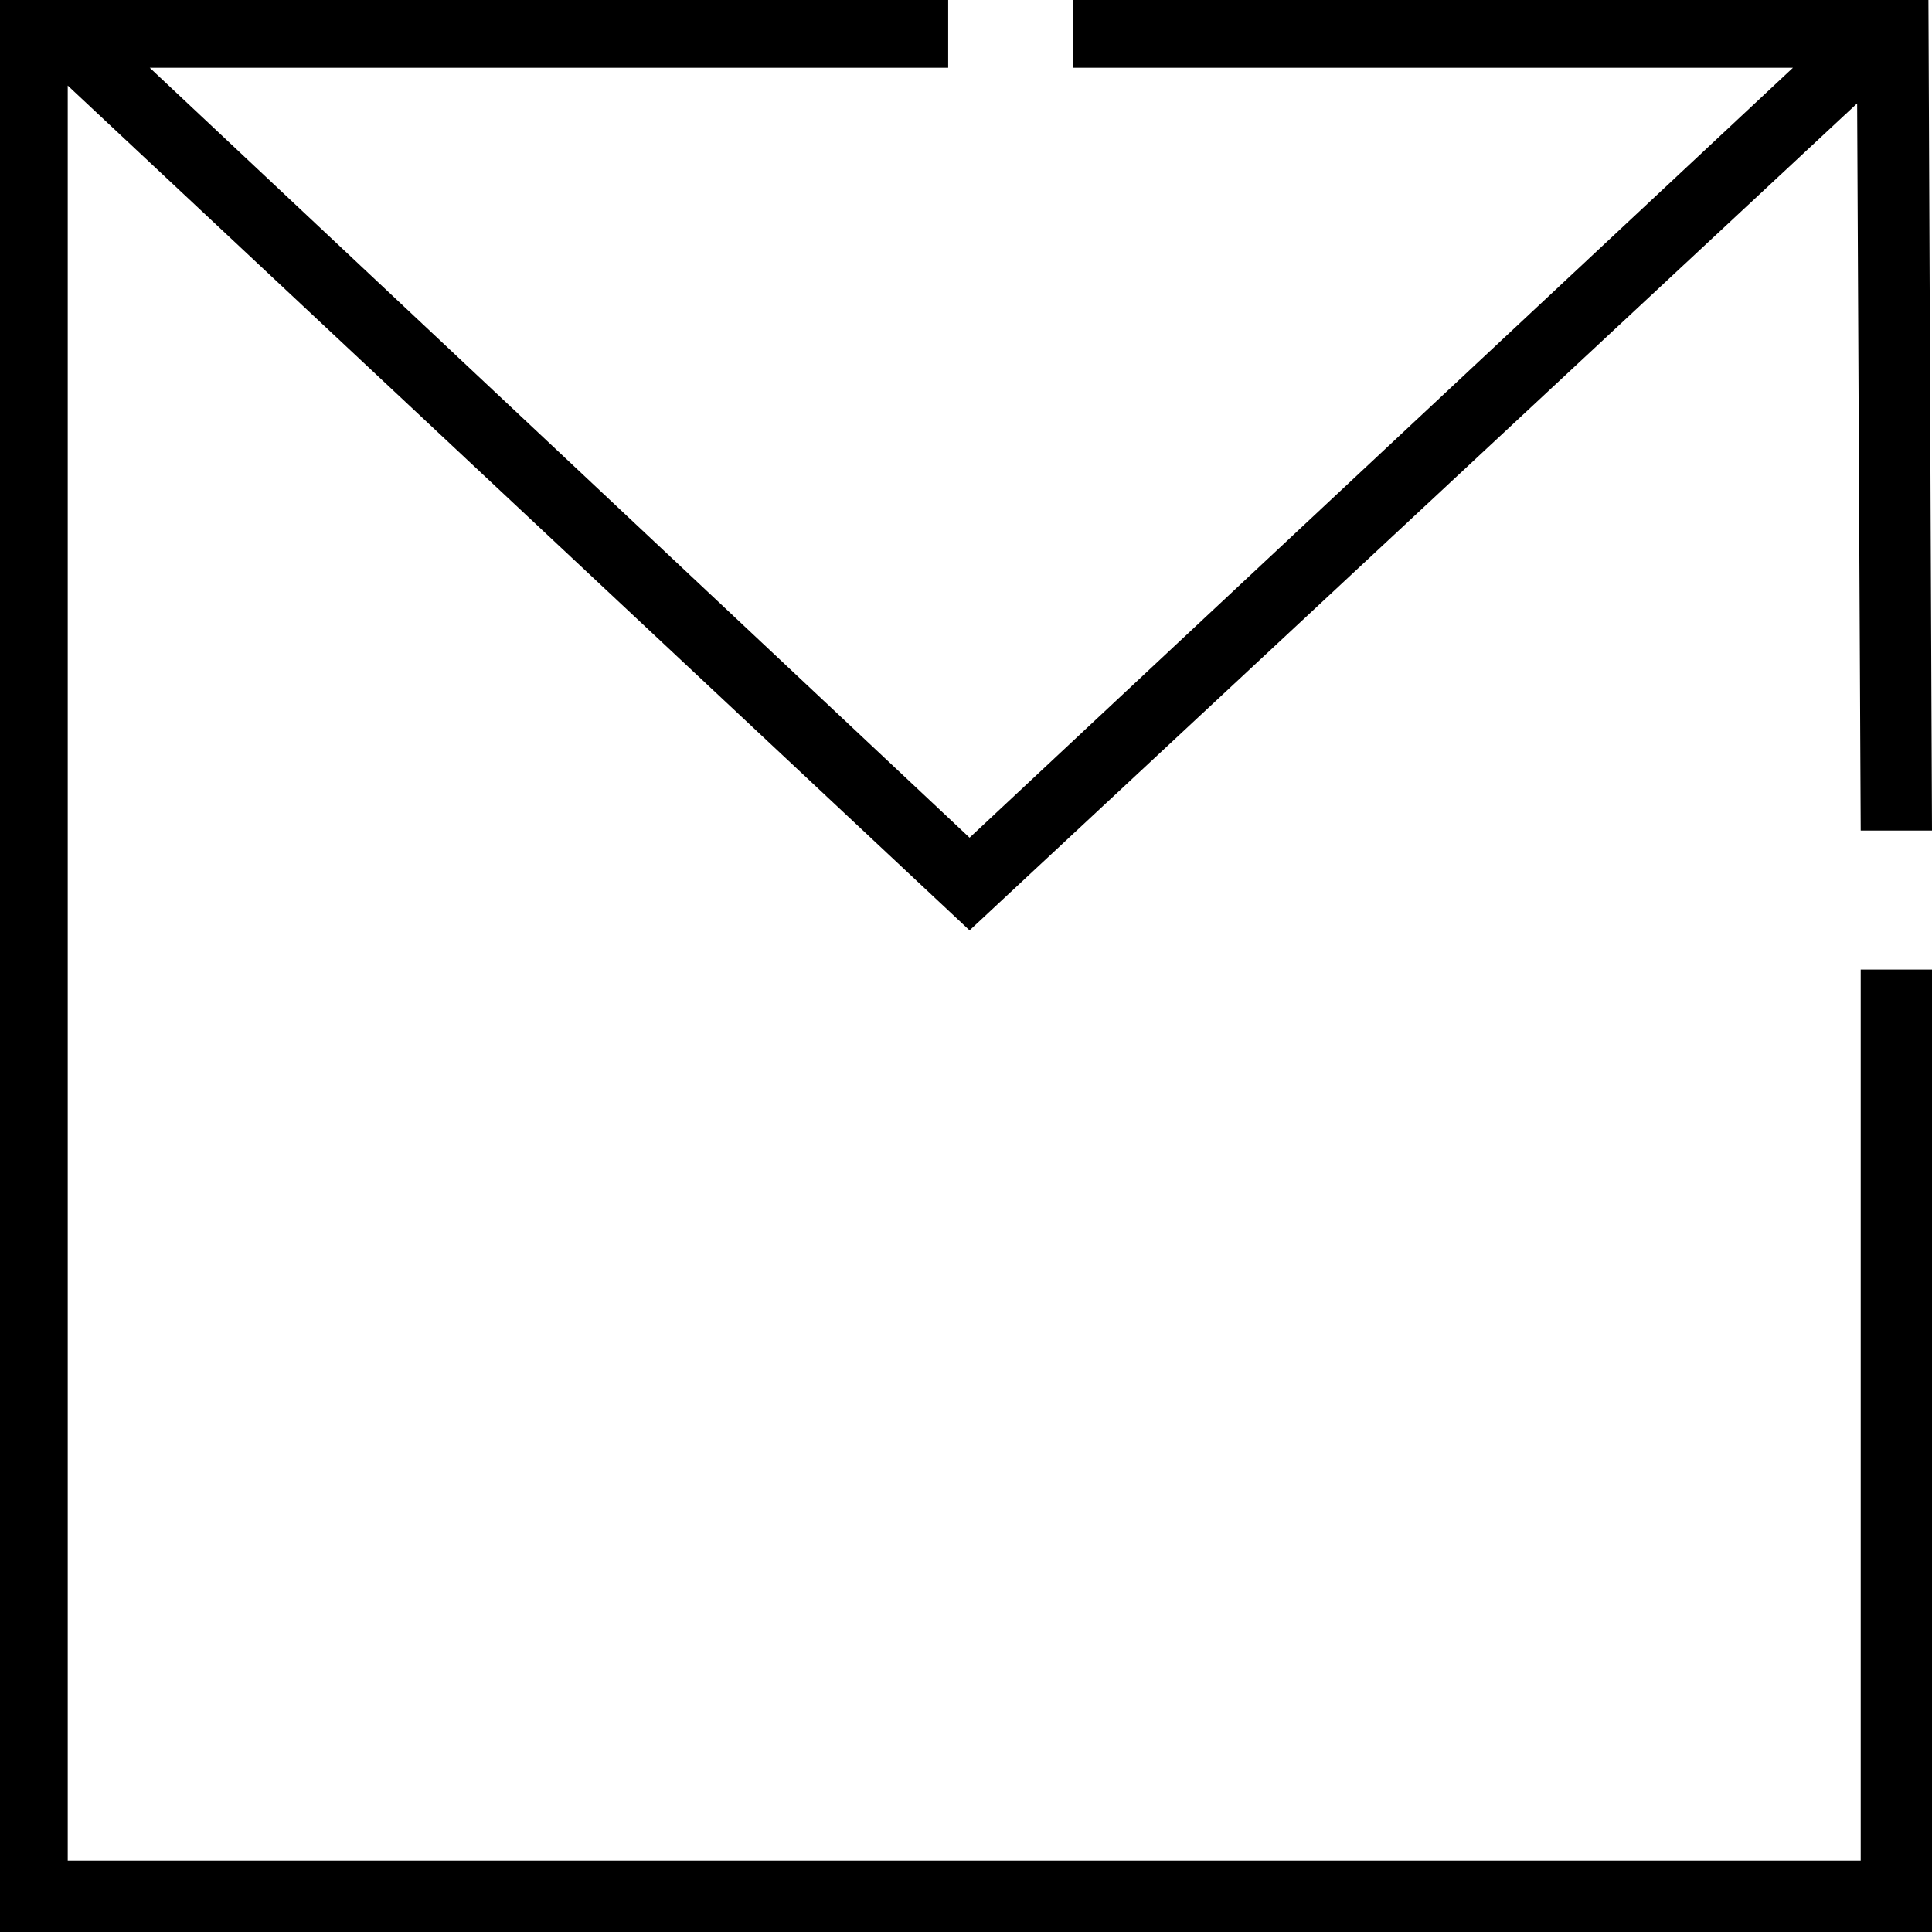 <svg id="envelope-alt" xmlns="http://www.w3.org/2000/svg" width="54.2" height="54.2" viewBox="0 0 54.2 54.2"><title>envelope-alt</title><polygon points="52.2 52.2 1.9 52.2 1.9 2.4 27.2 26.1 52.1 2.9 52.2 23.3 54.2 23.3 54.1 0 30.1 0 30.1 1.9 50.3 1.9 27.2 23.5 4.2 1.9 26.6 1.9 26.6 0 0 0 0 54.2 54.2 54.2 54.2 27.2 52.2 27.2 52.2 52.2"  /></svg>